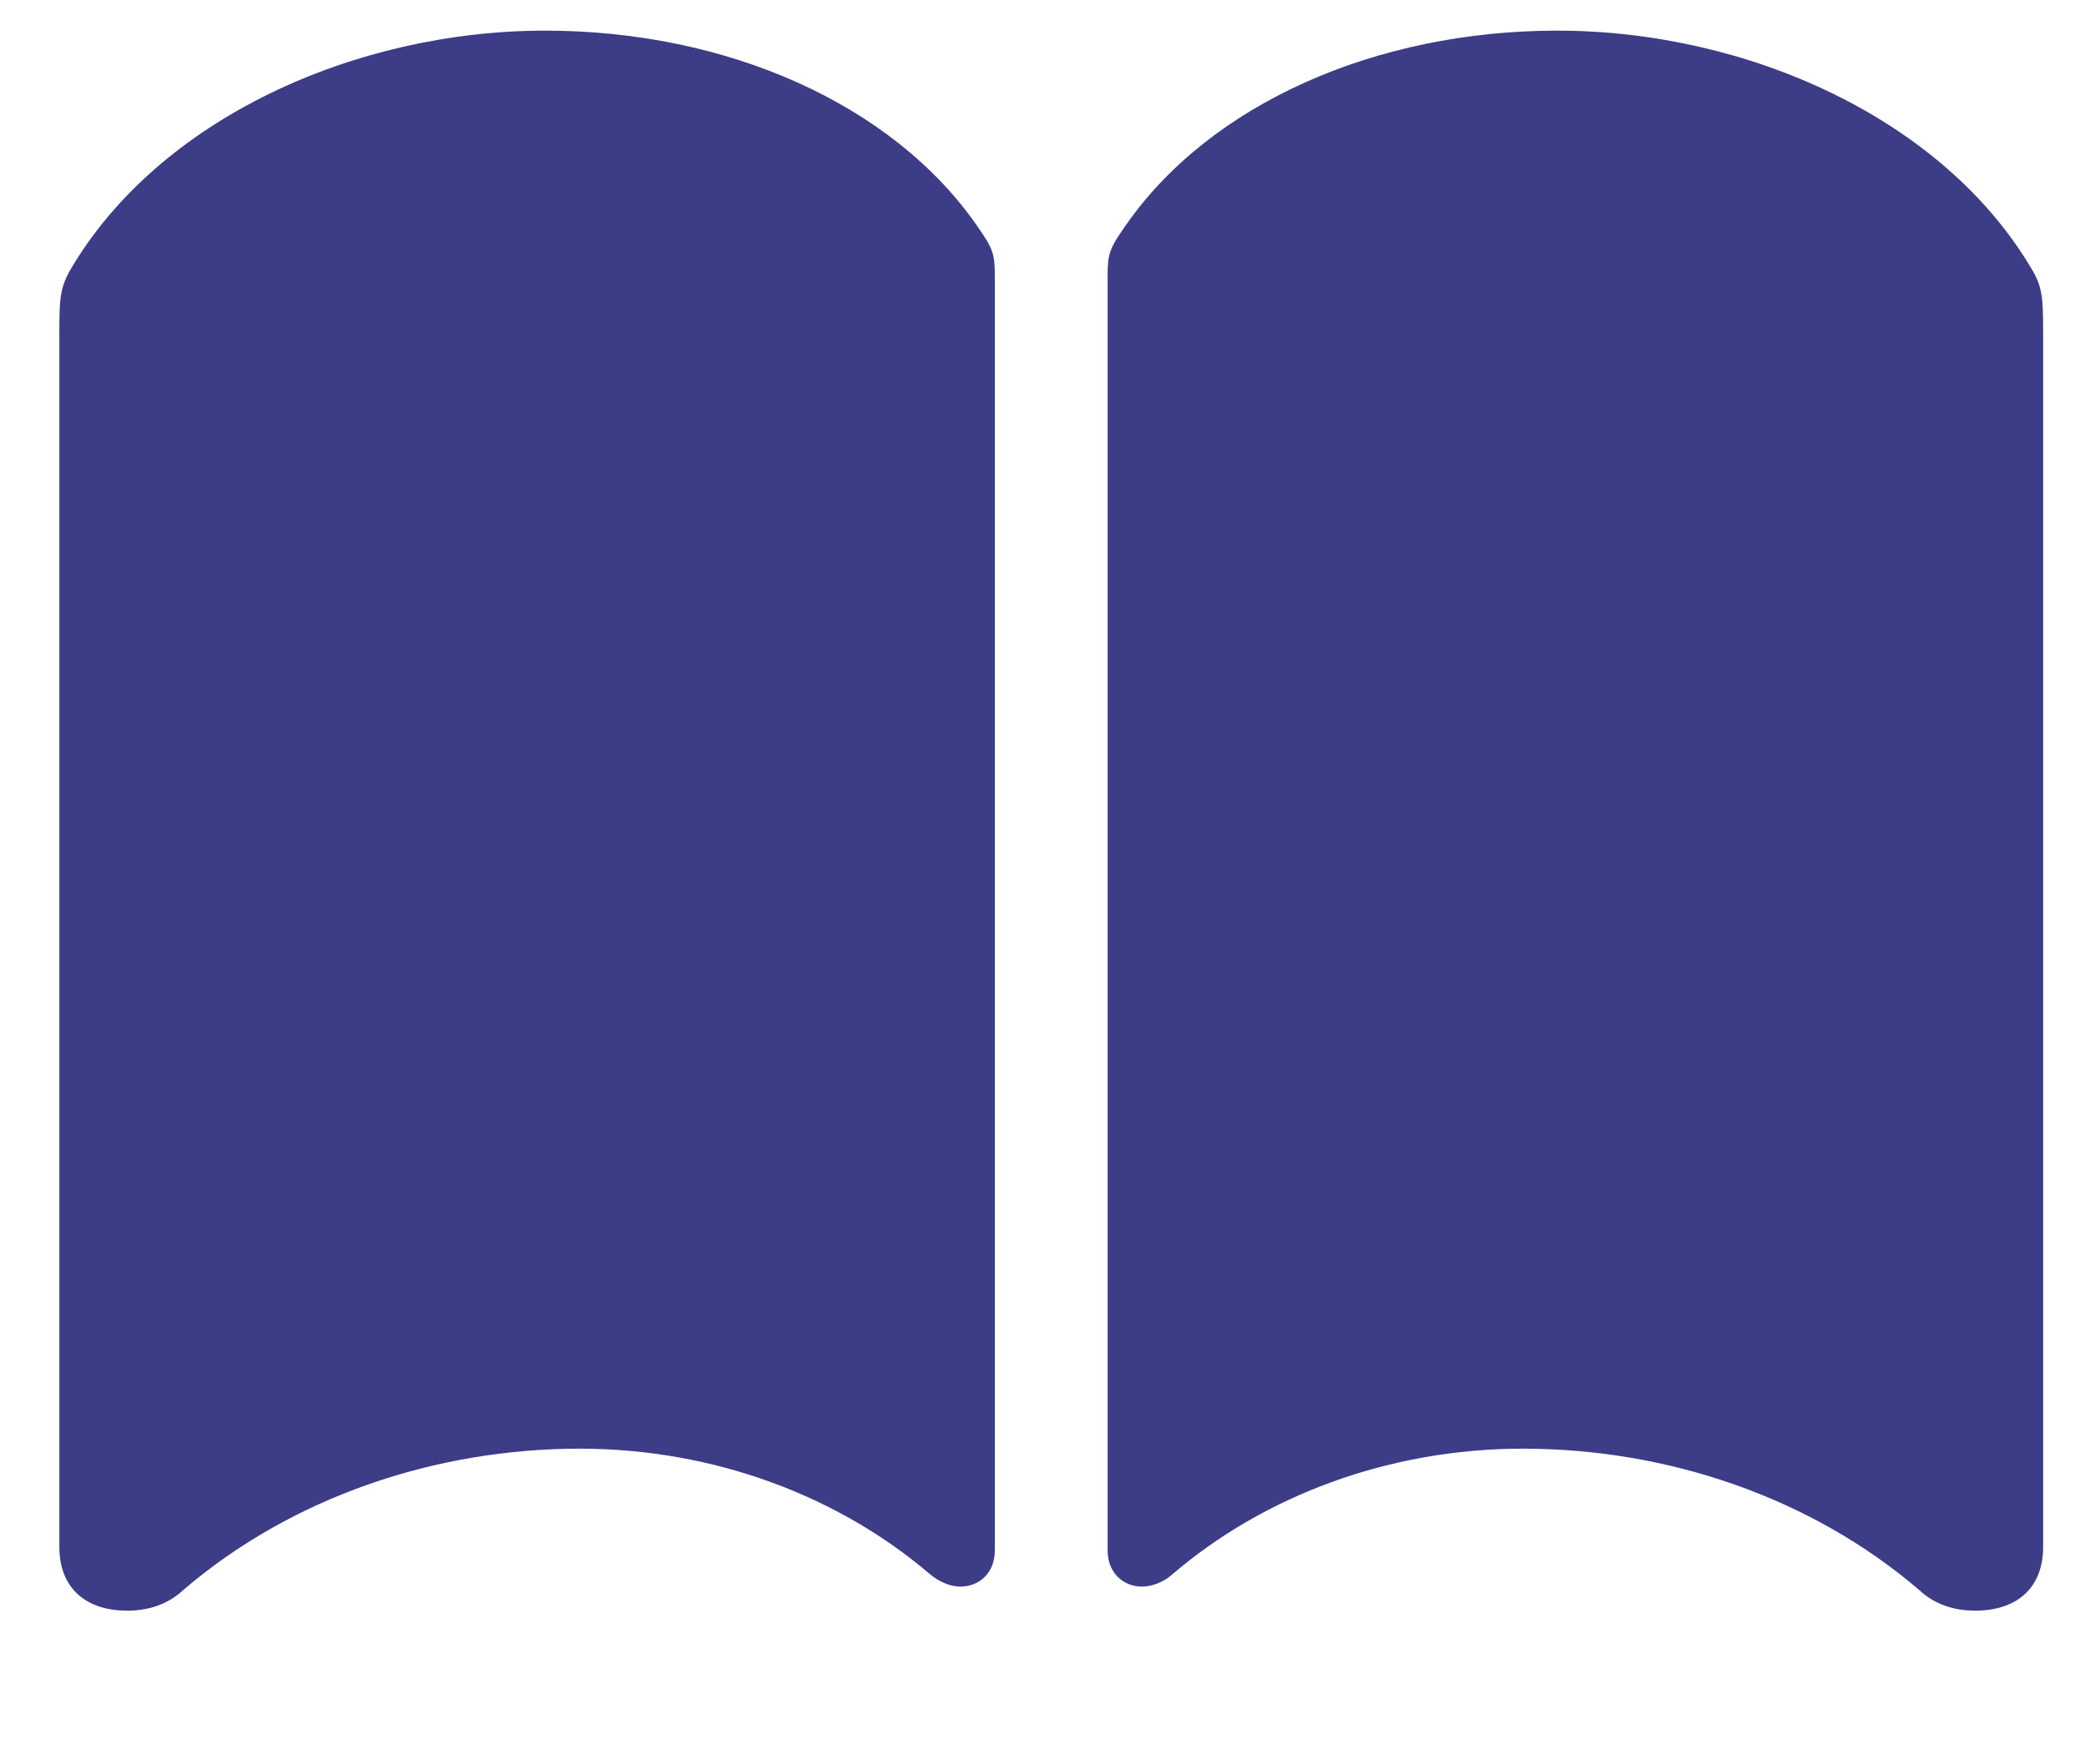 <svg width="13" height="11" viewBox="0 0 13 11" fill="none" xmlns="http://www.w3.org/2000/svg">
<path d="M3.399 0.191C2.217 0.191 0.987 0.739 0.434 1.69C0.375 1.797 0.37 1.867 0.37 2.066V9.645C0.37 9.892 0.525 10.042 0.794 10.042C0.923 10.042 1.046 10.004 1.143 9.913C1.82 9.333 2.717 9.032 3.614 9.032C4.452 9.032 5.23 9.328 5.8 9.816C5.859 9.865 5.929 9.892 5.988 9.892C6.106 9.892 6.203 9.806 6.203 9.666V1.722C6.203 1.583 6.192 1.55 6.09 1.405C5.563 0.648 4.532 0.191 3.399 0.191ZM9.71 0.191C8.577 0.191 7.545 0.648 7.019 1.405C6.917 1.55 6.906 1.583 6.906 1.722V9.666C6.906 9.806 7.003 9.892 7.121 9.892C7.18 9.892 7.255 9.865 7.309 9.816C7.878 9.328 8.657 9.032 9.495 9.032C10.392 9.032 11.289 9.333 11.966 9.913C12.062 10.004 12.186 10.042 12.315 10.042C12.584 10.042 12.739 9.892 12.739 9.645V2.066C12.739 1.867 12.734 1.792 12.675 1.69C12.122 0.739 10.892 0.191 9.71 0.191Z" fill="#3C3C87"/>
</svg>
